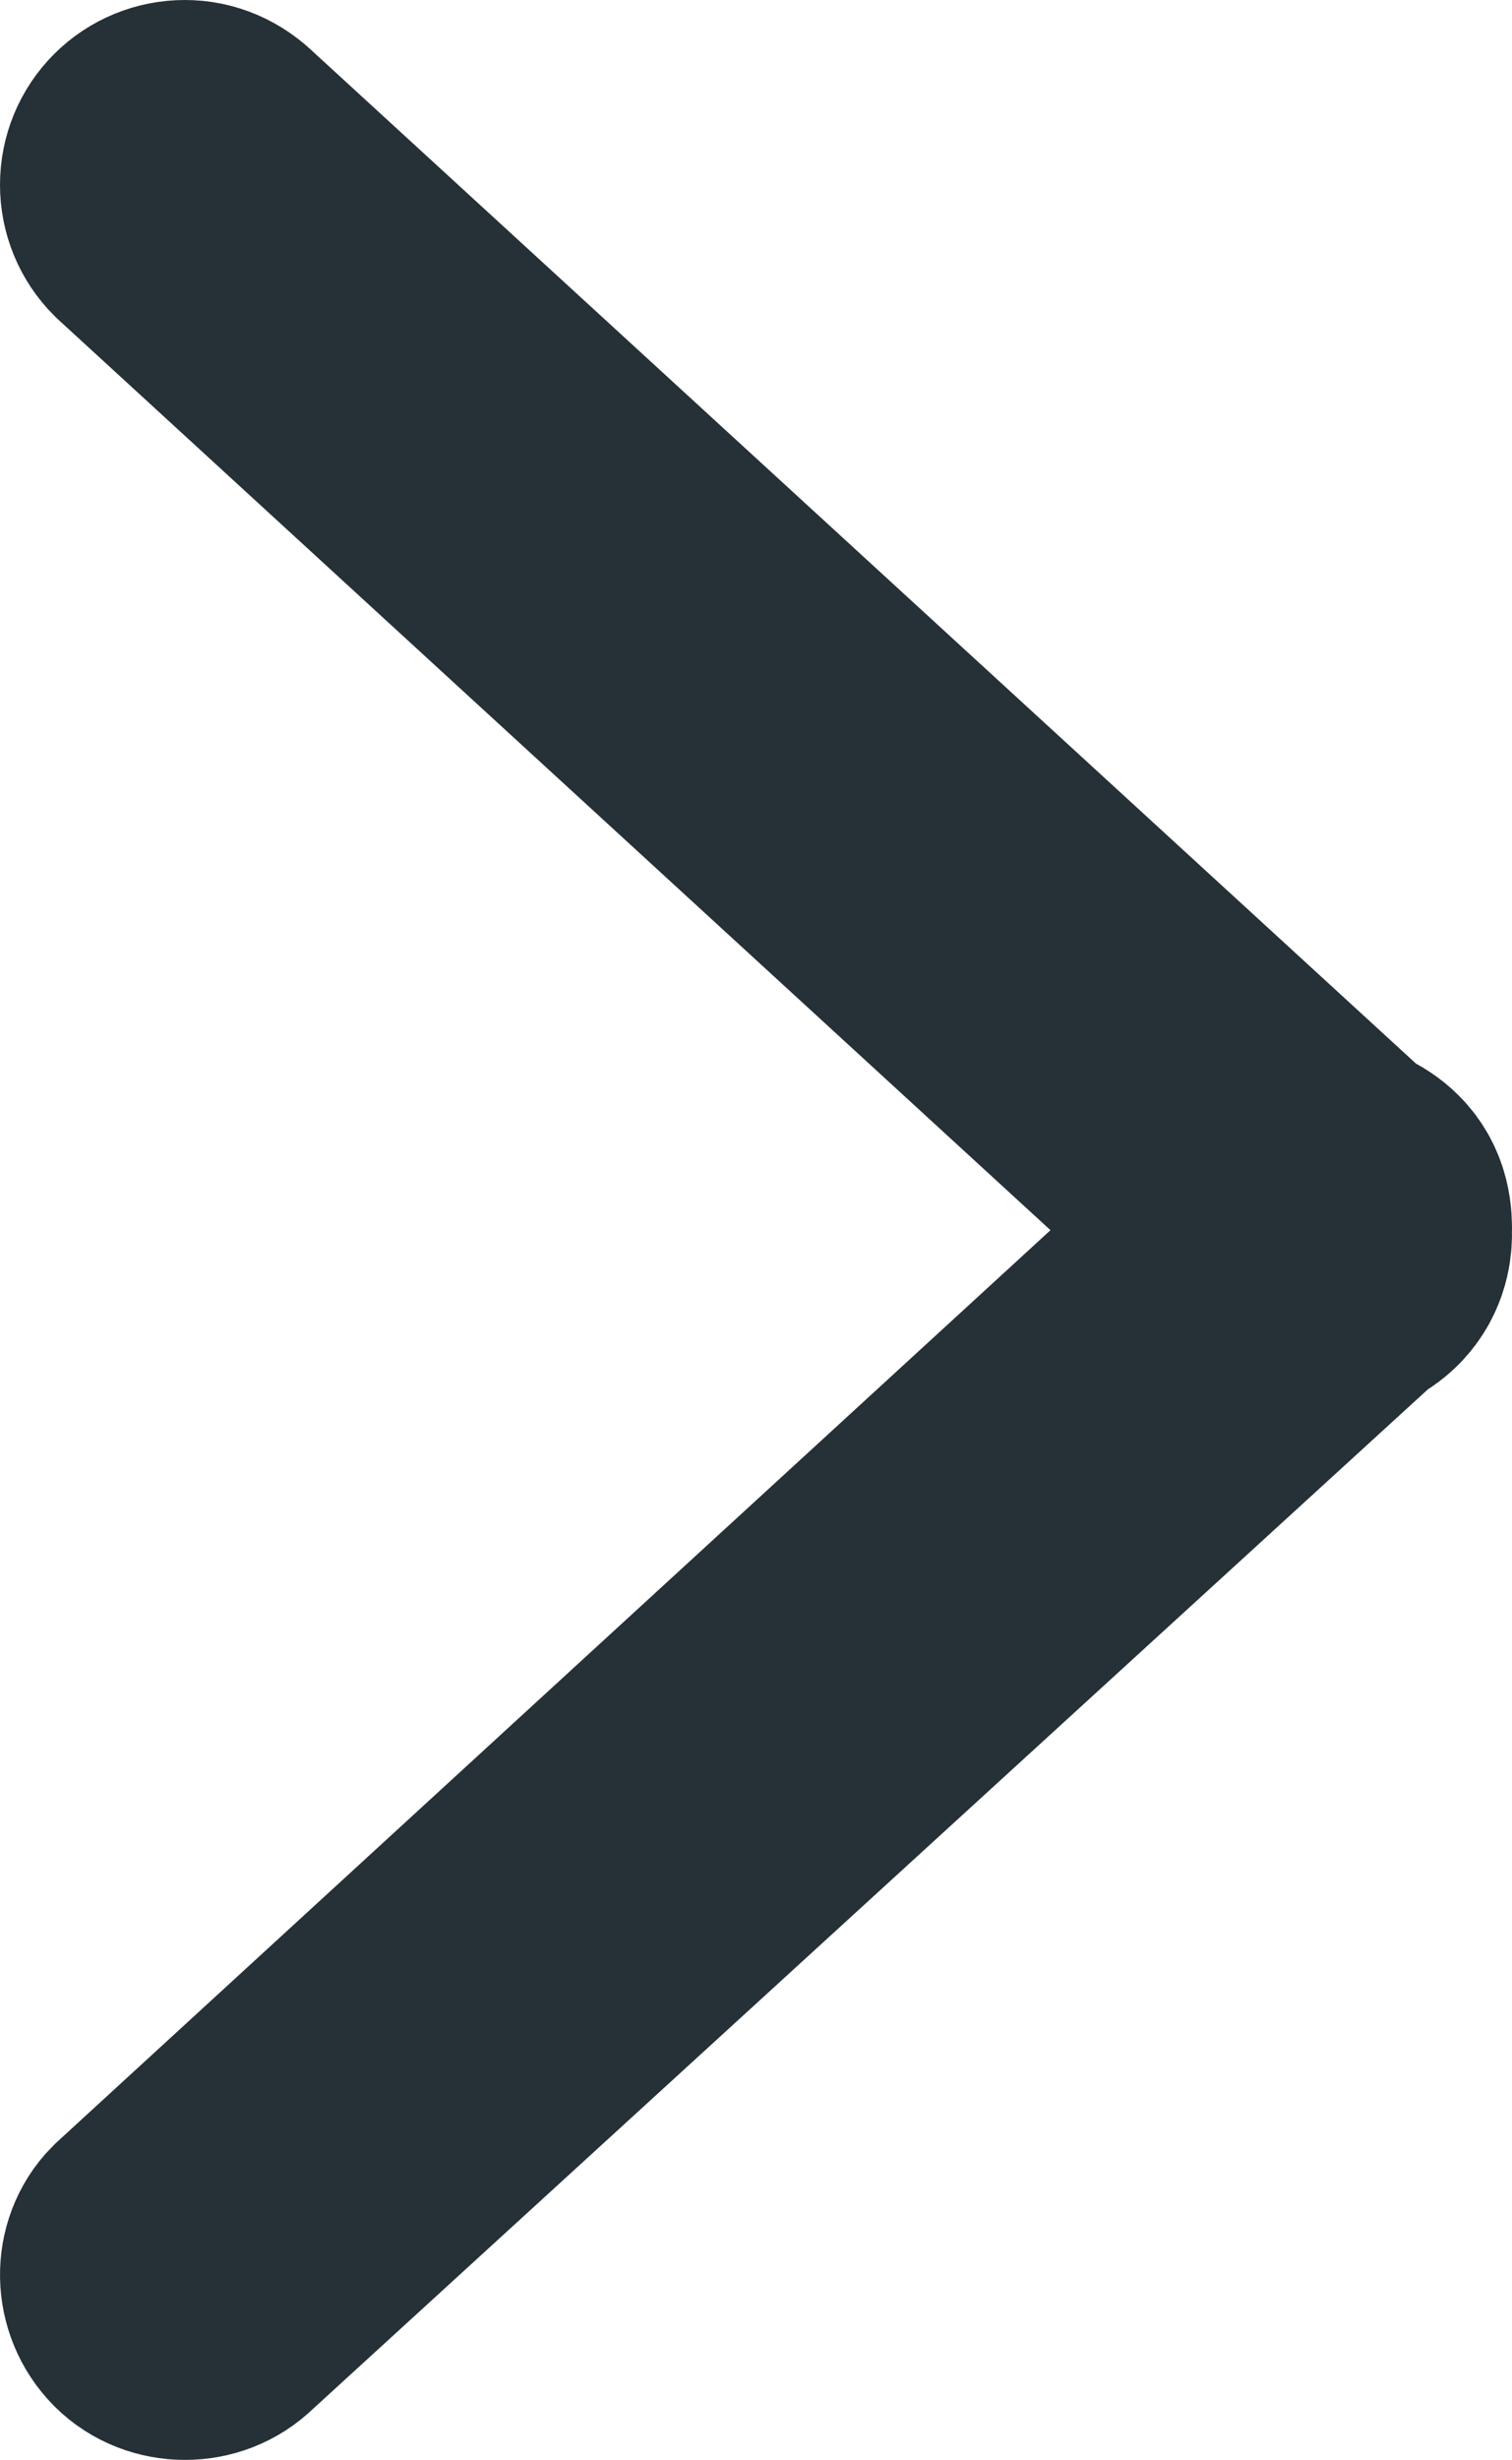 <?xml version="1.0" encoding="utf-8"?>
<!-- Generator: Adobe Illustrator 16.0.0, SVG Export Plug-In . SVG Version: 6.00 Build 0)  -->
<svg version="1.2" baseProfile="tiny" id="Layer_1" xmlns="http://www.w3.org/2000/svg" xmlns:xlink="http://www.w3.org/1999/xlink"
	 x="0px" y="0px" width="15.978px" height="25.979px" viewBox="-0.5 -0.5 15.978 25.979" xml:space="preserve">
<g>
	<path fill="#263037" stroke="#263037" stroke-width="3" stroke-miterlimit="10" d="M13.706,12.948
		c0.056-0.021,0.104-0.055,0.146-0.097c0.116-0.117,0.129-0.262,0.125-0.334c0.005-0.124-0.006-0.271-0.122-0.386
		c-0.045-0.045-0.095-0.076-0.152-0.103l-0.149-0.094L1.789,1.147C1.688,1.047,1.574,1,1.453,1S1.217,1.047,1.132,1.132
		S1,1.331,1,1.452s0.047,0.235,0.132,0.32l11.688,10.72L1.119,23.225c-0.161,0.162-0.161,0.448,0.016,0.627
		c0.169,0.169,0.469,0.171,0.641-0.001L13.706,12.948z"/>
</g>
</svg>
